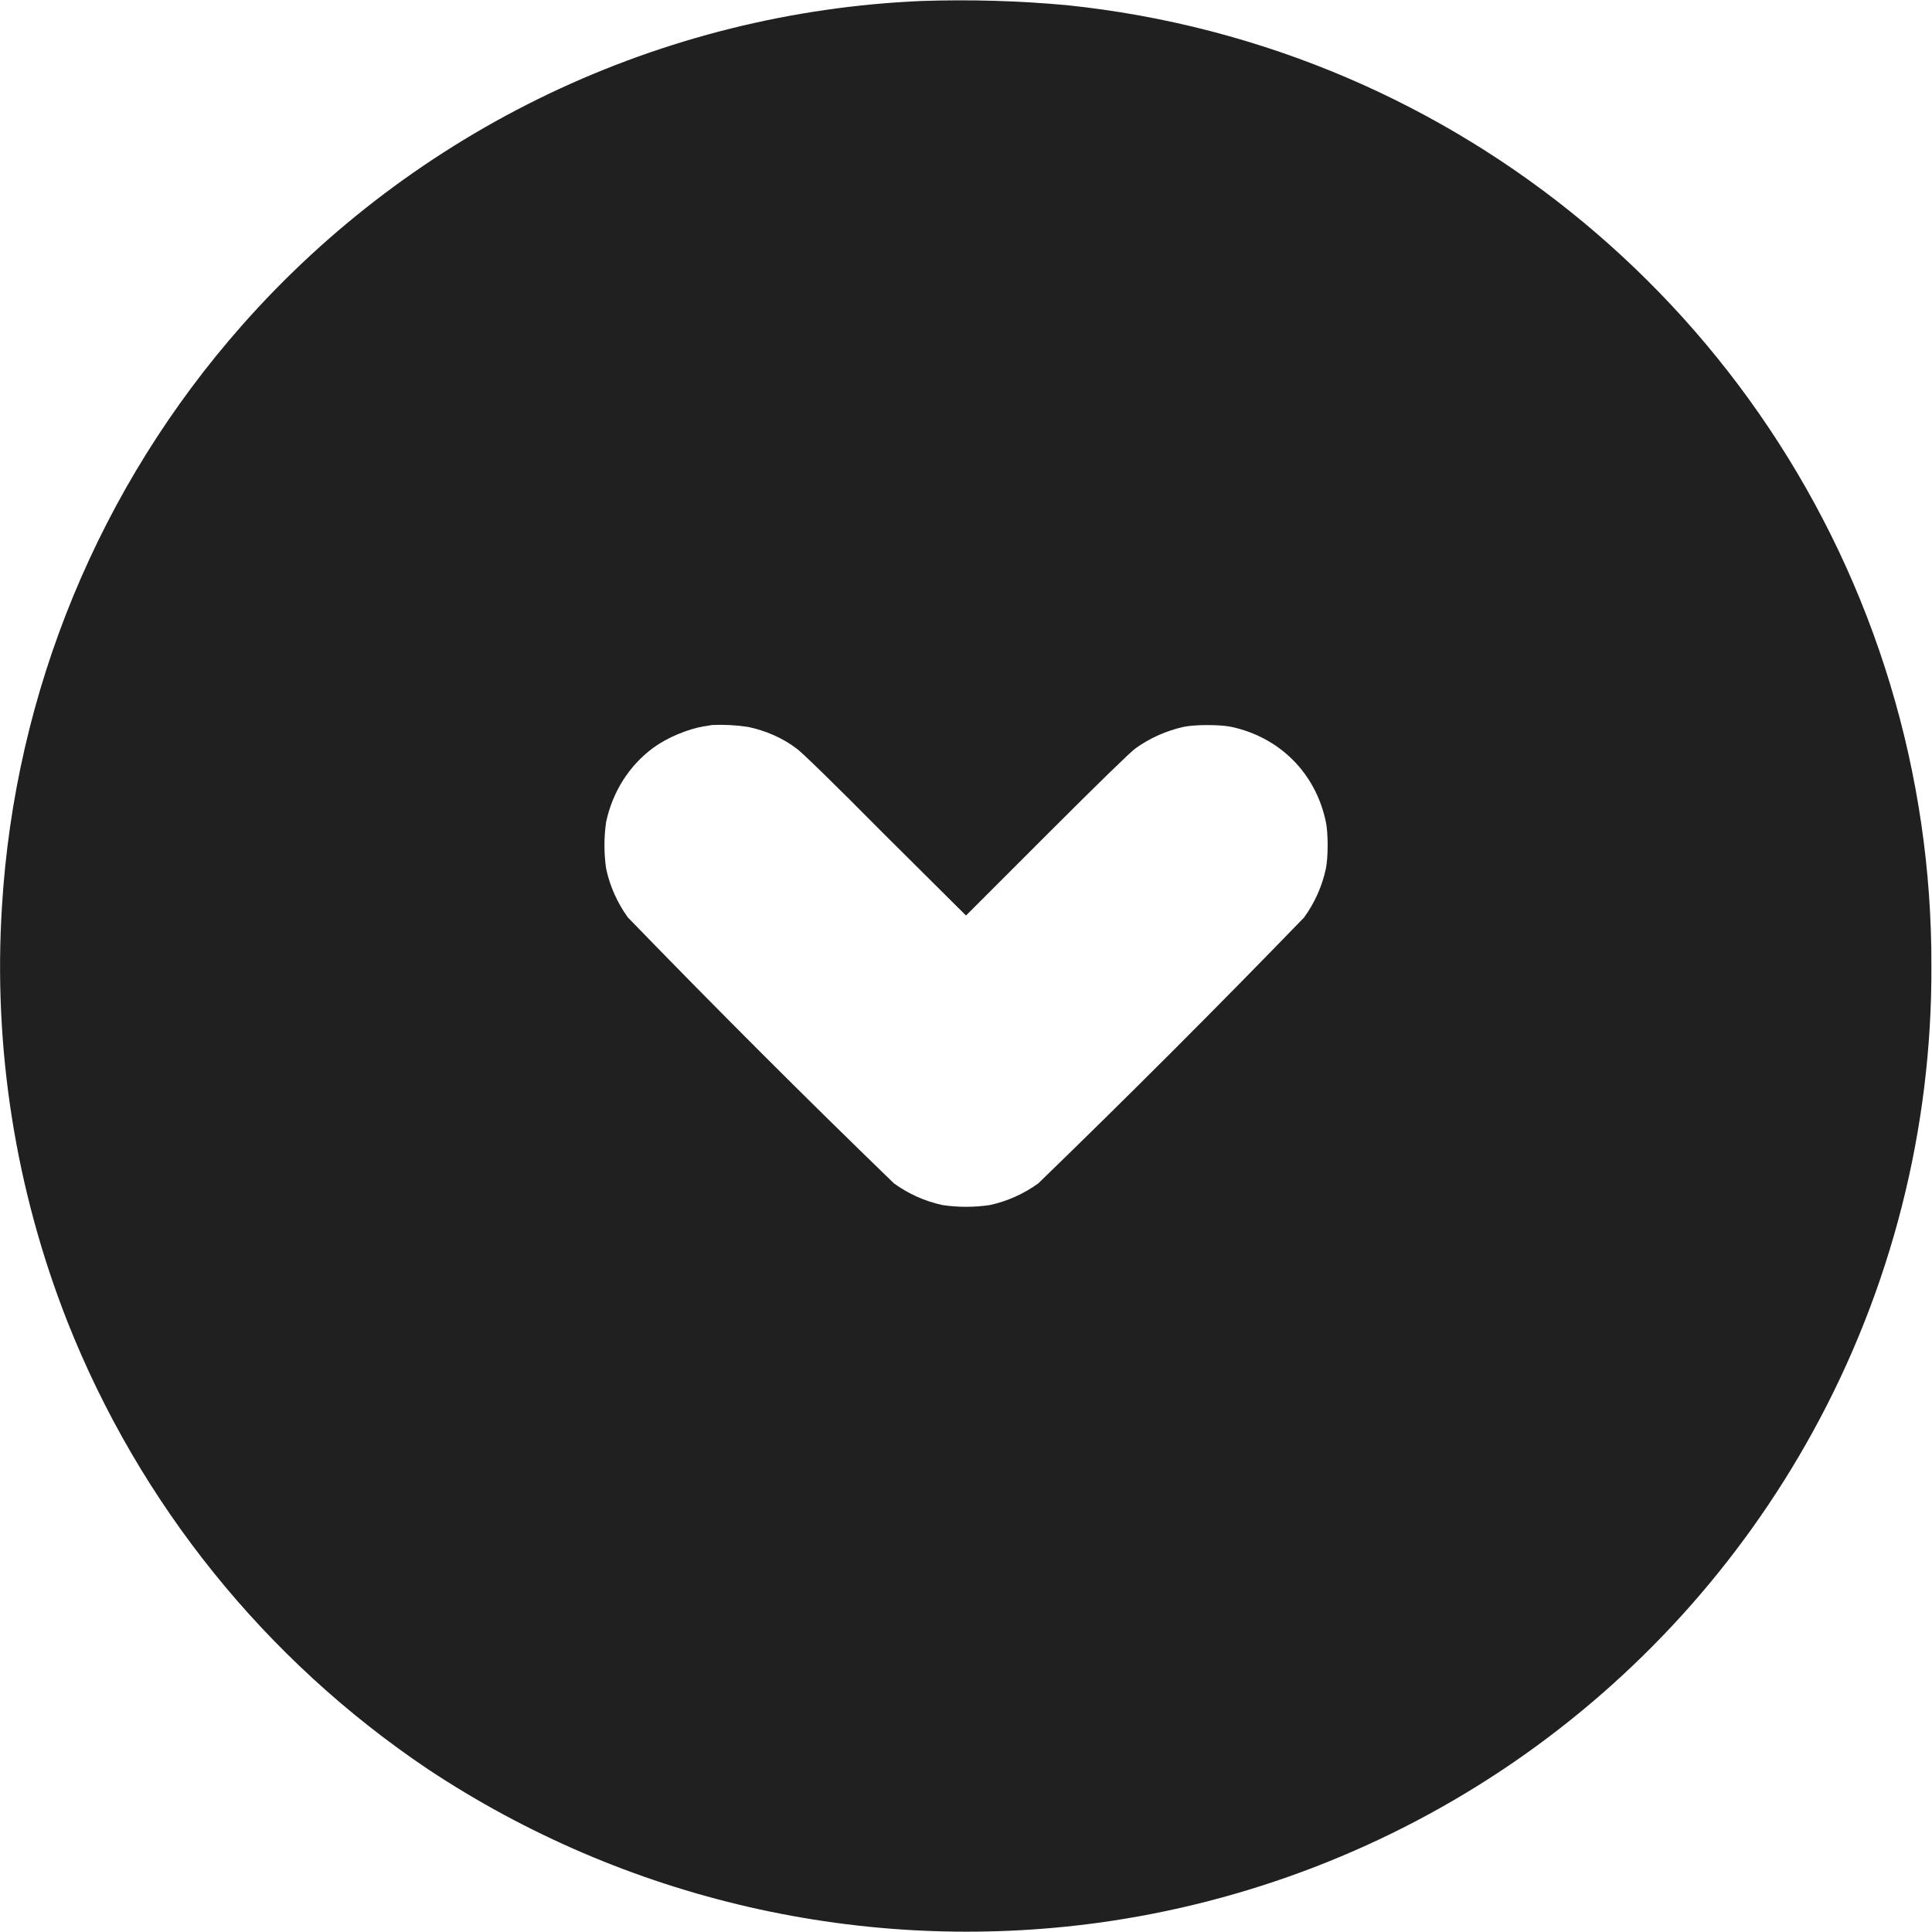 <svg width="16" height="16" viewBox="0 0 16 16" fill="none" xmlns="http://www.w3.org/2000/svg">
<path d="M7.633 0.008C6.563 0.054 5.514 0.315 4.547 0.776C3.581 1.237 2.717 1.888 2.008 2.69C0.824 4.029 0.123 5.726 0.016 7.51C-0.057 8.682 0.129 9.855 0.559 10.947C1.156 12.455 2.197 13.746 3.543 14.651C5.177 15.735 7.15 16.188 9.093 15.924C10.328 15.755 11.506 15.3 12.534 14.595C13.562 13.889 14.41 12.953 15.011 11.861C15.662 10.679 16.001 9.35 15.995 8.001C16 6.413 15.531 4.86 14.647 3.541C13.789 2.26 12.578 1.254 11.161 0.646C10.421 0.329 9.637 0.126 8.836 0.043C8.436 0.006 8.034 -0.005 7.633 0.008ZM6.195 6.02C6.34 6.05 6.485 6.113 6.598 6.2C6.637 6.227 6.887 6.469 7.328 6.914L8 7.582L8.668 6.914C9.109 6.473 9.363 6.227 9.402 6.199C9.52 6.113 9.66 6.051 9.805 6.019C9.898 6 10.102 6 10.195 6.019C10.598 6.105 10.895 6.402 10.98 6.805C11 6.898 11 7.102 10.98 7.195C10.949 7.34 10.887 7.478 10.8 7.598C10.078 8.344 9.344 9.078 8.599 9.8C8.479 9.887 8.341 9.949 8.196 9.98C8.067 9.999 7.935 9.999 7.806 9.98C7.661 9.949 7.523 9.887 7.403 9.8C6.657 9.078 5.923 8.344 5.2 7.598C5.113 7.478 5.051 7.34 5.02 7.195C5.001 7.066 5.001 6.934 5.02 6.805C5.075 6.555 5.208 6.344 5.407 6.195C5.524 6.109 5.692 6.039 5.829 6.015C5.86 6.012 5.892 6.004 5.899 6.004C5.998 6 6.097 6.005 6.195 6.02Z" fill="#202020"/>
</svg>
